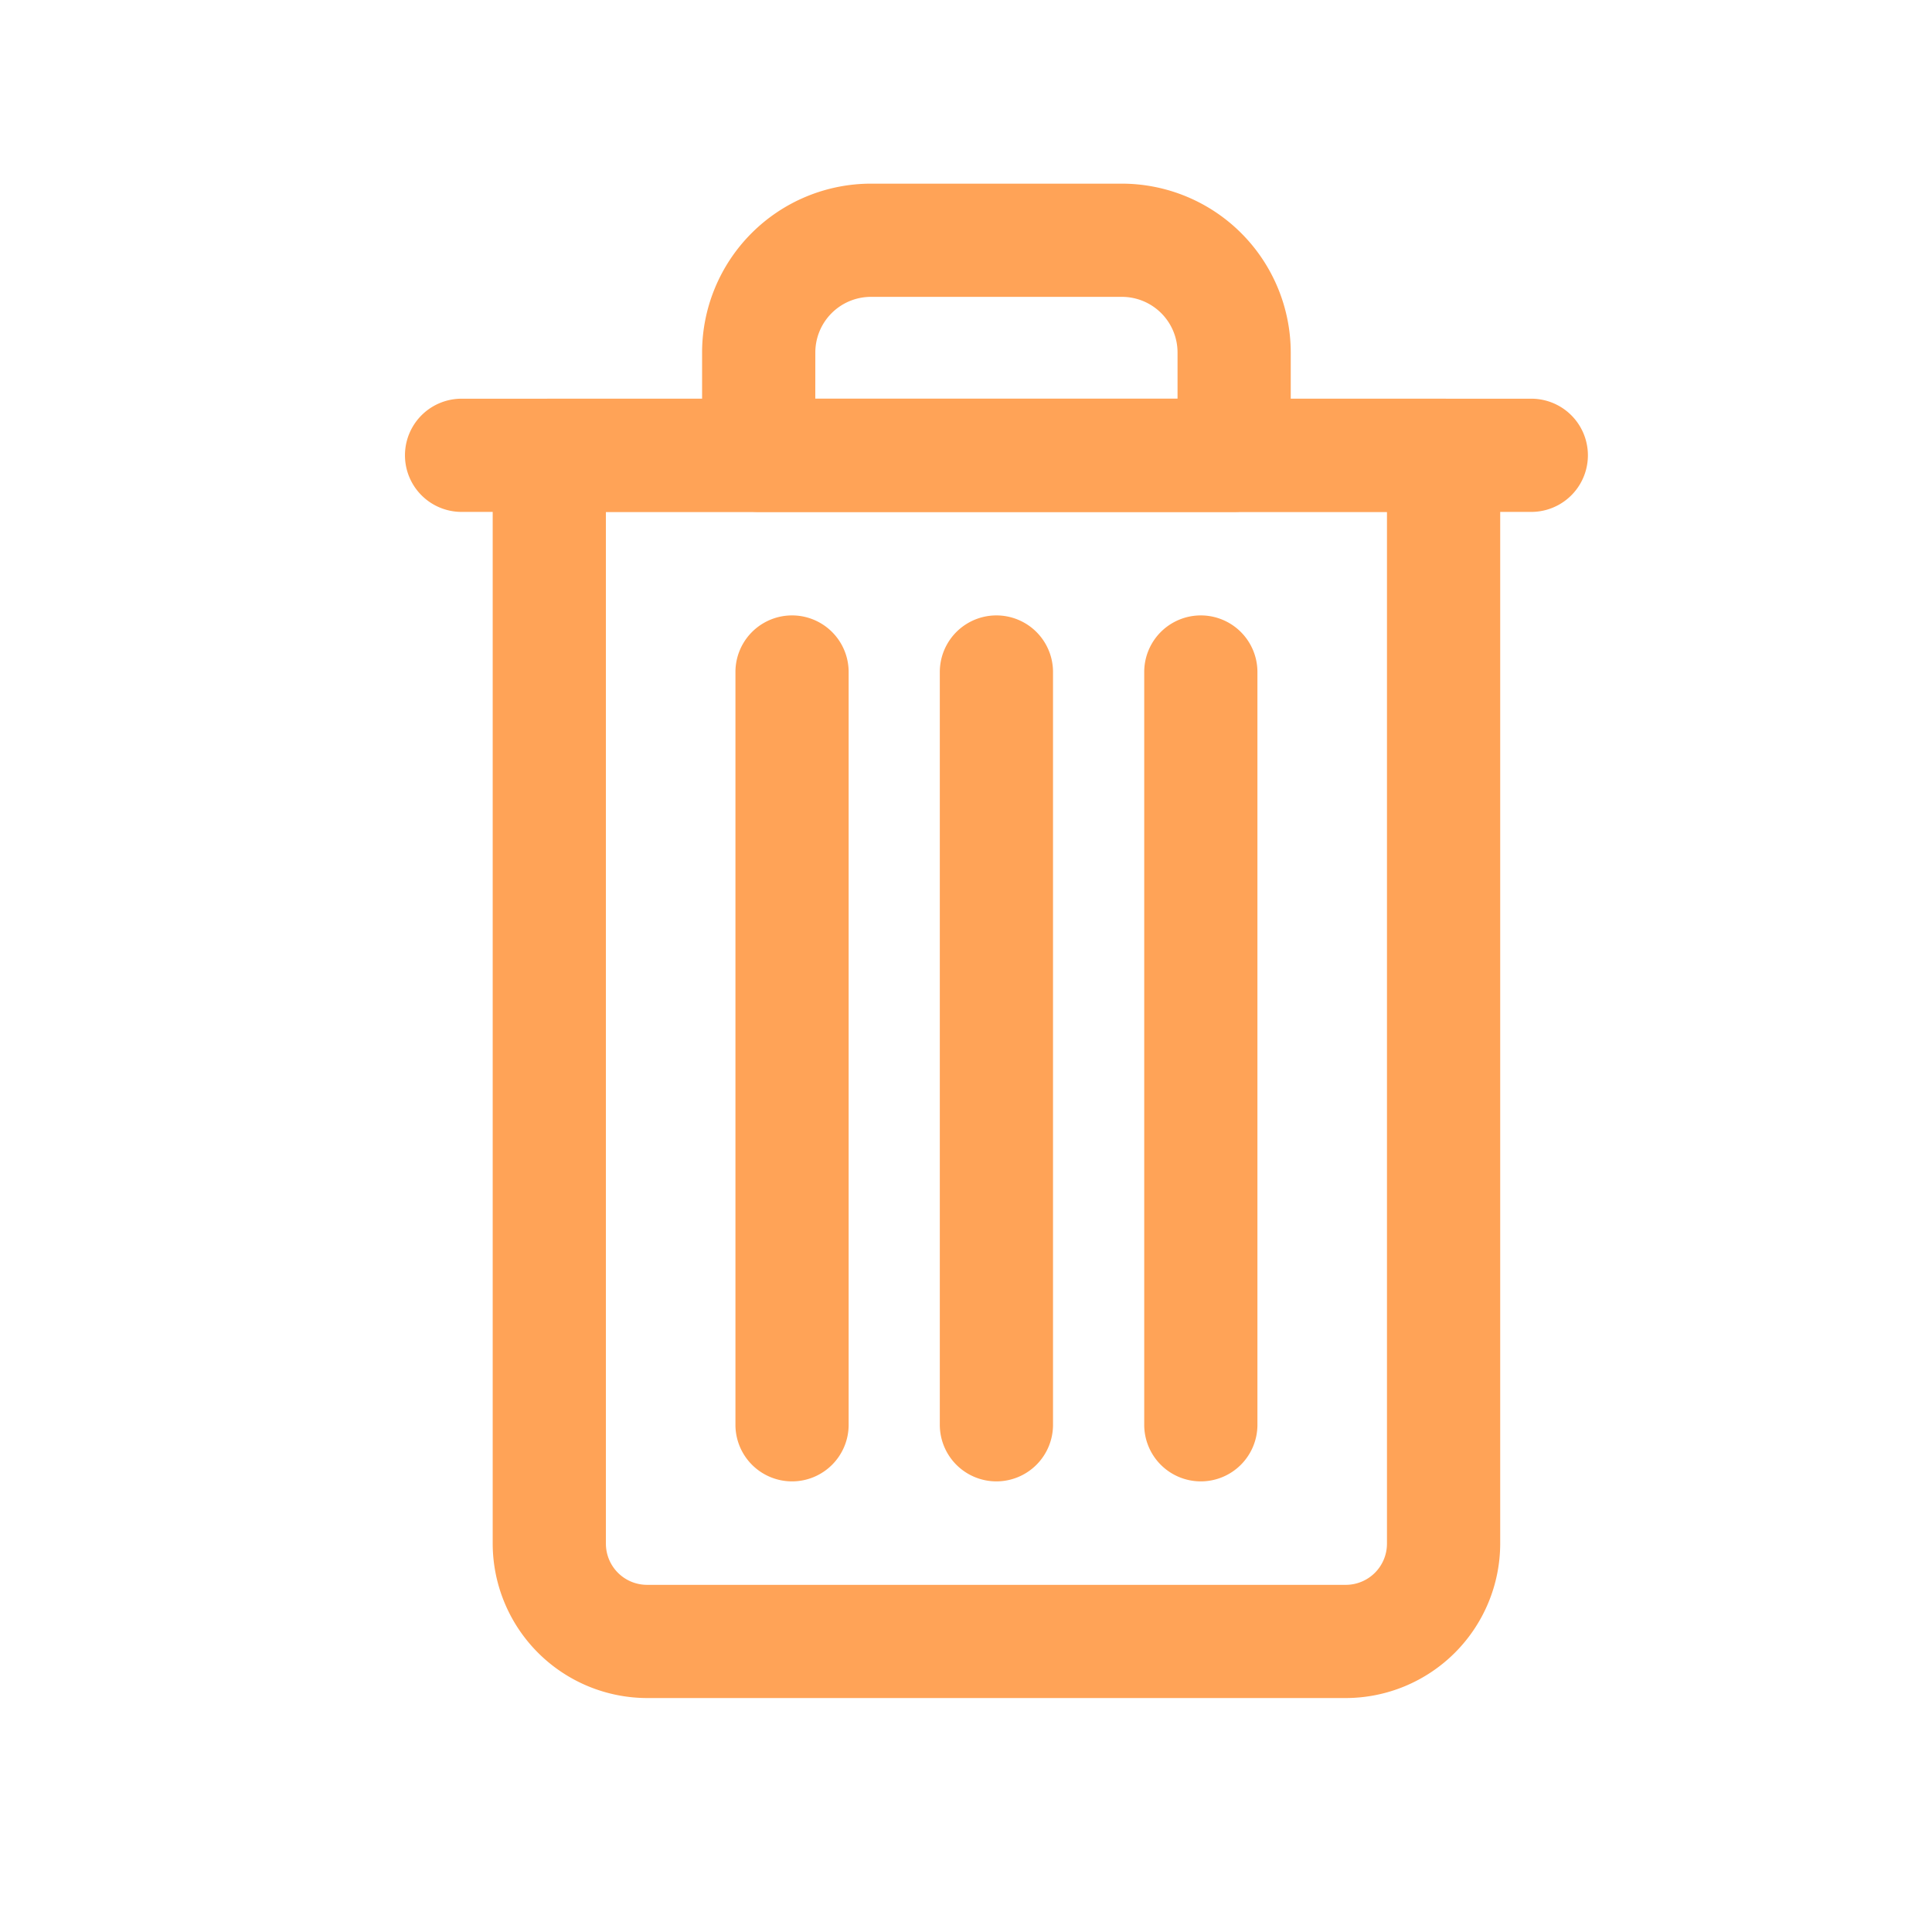 <svg viewBox="0 0 512 512" xmlns="http://www.w3.org/2000/svg"><g data-name="1"><path d="M356.65 450H171.47a41 41 0 0 1-40.9-40.9V120.66a15 15 0 0 1 15-15h237a15 15 0 0 1 15 15V409.1a41 41 0 0 1-40.92 40.9ZM160.57 135.66V409.1a10.91 10.91 0 0 0 10.9 10.9h185.18a10.91 10.91 0 0 0 10.91-10.9V135.66Z" fill="#ffa357" class="fill-000000"></path><path d="M327.06 135.66h-126a15 15 0 0 1-15-15V93.4a44.79 44.79 0 0 1 44.74-44.73h66.52a44.79 44.79 0 0 1 44.74 44.73v27.26a15 15 0 0 1-15 15Zm-111-30h96V93.4a14.75 14.75 0 0 0-14.74-14.73H230.8a14.75 14.75 0 0 0-14.73 14.73ZM264.06 392.58a15 15 0 0 1-15-15V178.09a15 15 0 1 1 30 0v199.49a15 15 0 0 1-15 15ZM209.9 392.58a15 15 0 0 1-15-15V178.09a15 15 0 0 1 30 0v199.49a15 15 0 0 1-15 15ZM318.23 392.58a15 15 0 0 1-15-15V178.09a15 15 0 0 1 30 0v199.49a15 15 0 0 1-15 15Z" fill="#ffa357" class="fill-000000"></path><path d="M405.81 135.66H122.32a15 15 0 0 1 0-30h283.49a15 15 0 0 1 0 30Z" fill="#ffa357" class="fill-000000"></path></g></svg>